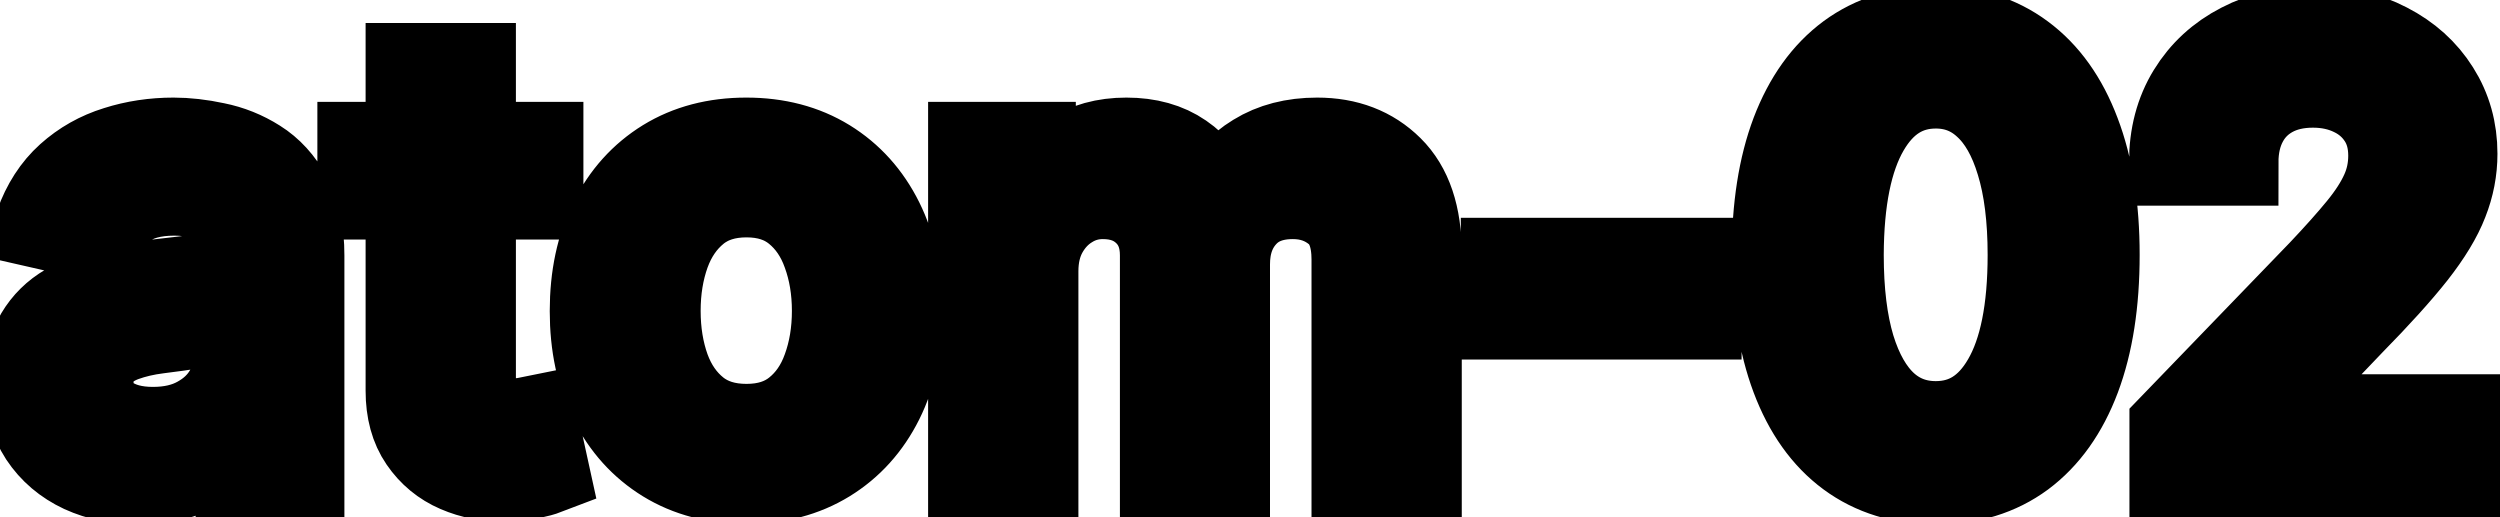 <svg viewBox="0 0 58 12" fill="none" stroke-width="2" stroke="currentColor" aria-hidden="true">
  <path d="M3.222 11.169C2.738 11.169 2.3 11.079 1.909 10.901C1.518 10.718 1.208 10.455 0.979 10.11C0.754 9.765 0.641 9.343 0.641 8.842C0.641 8.411 0.724 8.057 0.89 7.778C1.056 7.5 1.279 7.28 1.561 7.117C1.843 6.955 2.158 6.832 2.506 6.749C2.854 6.666 3.208 6.603 3.57 6.56C4.027 6.507 4.398 6.464 4.683 6.431C4.968 6.395 5.175 6.337 5.305 6.257C5.434 6.178 5.499 6.048 5.499 5.869V5.835C5.499 5.4 5.376 5.064 5.131 4.825C4.889 4.587 4.527 4.467 4.047 4.467C3.546 4.467 3.152 4.578 2.864 4.8C2.579 5.019 2.381 5.263 2.272 5.531L0.875 5.213C1.041 4.749 1.283 4.375 1.601 4.089C1.922 3.801 2.292 3.592 2.71 3.463C3.127 3.33 3.566 3.264 4.027 3.264C4.332 3.264 4.655 3.301 4.996 3.374C5.341 3.443 5.663 3.572 5.961 3.761C6.263 3.95 6.509 4.22 6.702 4.572C6.894 4.92 6.99 5.372 6.99 5.929V11H5.538V9.956H5.479C5.383 10.148 5.238 10.337 5.046 10.523C4.854 10.708 4.607 10.863 4.305 10.985C4.004 11.108 3.643 11.169 3.222 11.169ZM3.545 9.976C3.956 9.976 4.307 9.895 4.599 9.732C4.894 9.57 5.117 9.358 5.27 9.096C5.426 8.831 5.504 8.547 5.504 8.246V7.261C5.451 7.314 5.348 7.364 5.195 7.411C5.046 7.454 4.875 7.492 4.683 7.525C4.491 7.555 4.304 7.583 4.121 7.609C3.939 7.633 3.787 7.652 3.664 7.669C3.376 7.705 3.112 7.767 2.874 7.853C2.638 7.939 2.449 8.063 2.307 8.226C2.168 8.385 2.098 8.597 2.098 8.862C2.098 9.23 2.234 9.509 2.506 9.697C2.777 9.883 3.124 9.976 3.545 9.976ZM12.535 3.364V4.557H8.363V3.364H12.535ZM9.482 1.534H10.969V8.758C10.969 9.046 11.012 9.263 11.098 9.409C11.184 9.552 11.295 9.649 11.431 9.702C11.57 9.752 11.721 9.777 11.883 9.777C12.003 9.777 12.107 9.769 12.197 9.752C12.286 9.736 12.356 9.722 12.405 9.712L12.674 10.94C12.588 10.973 12.465 11.007 12.306 11.04C12.147 11.076 11.948 11.096 11.709 11.099C11.318 11.106 10.954 11.037 10.616 10.891C10.277 10.745 10.004 10.519 9.795 10.214C9.586 9.91 9.482 9.527 9.482 9.066V1.534ZM17.314 11.154C16.598 11.154 15.973 10.99 15.439 10.662C14.906 10.334 14.491 9.875 14.196 9.285C13.901 8.695 13.754 8.005 13.754 7.217C13.754 6.424 13.901 5.732 14.196 5.138C14.491 4.545 14.906 4.085 15.439 3.756C15.973 3.428 16.598 3.264 17.314 3.264C18.029 3.264 18.654 3.428 19.188 3.756C19.721 4.085 20.136 4.545 20.431 5.138C20.726 5.732 20.873 6.424 20.873 7.217C20.873 8.005 20.726 8.695 20.431 9.285C20.136 9.875 19.721 10.334 19.188 10.662C18.654 10.99 18.029 11.154 17.314 11.154ZM17.319 9.906C17.783 9.906 18.167 9.784 18.472 9.538C18.777 9.293 19.002 8.967 19.148 8.559C19.297 8.151 19.372 7.702 19.372 7.212C19.372 6.724 19.297 6.277 19.148 5.869C19.002 5.458 18.777 5.129 18.472 4.88C18.167 4.631 17.783 4.507 17.319 4.507C16.851 4.507 16.463 4.631 16.155 4.88C15.85 5.129 15.623 5.458 15.474 5.869C15.328 6.277 15.255 6.724 15.255 7.212C15.255 7.702 15.328 8.151 15.474 8.559C15.623 8.967 15.85 9.293 16.155 9.538C16.463 9.784 16.851 9.906 17.319 9.906ZM22.532 11V3.364H23.959V4.607H24.054C24.213 4.186 24.473 3.857 24.834 3.622C25.196 3.384 25.628 3.264 26.132 3.264C26.642 3.264 27.07 3.384 27.415 3.622C27.763 3.861 28.02 4.189 28.185 4.607H28.265C28.447 4.199 28.737 3.874 29.135 3.632C29.532 3.387 30.006 3.264 30.557 3.264C31.249 3.264 31.814 3.481 32.252 3.915C32.693 4.35 32.913 5.004 32.913 5.879V11H31.427V6.018C31.427 5.501 31.286 5.127 31.004 4.895C30.722 4.663 30.386 4.547 29.995 4.547C29.511 4.547 29.135 4.696 28.866 4.994C28.598 5.289 28.464 5.669 28.464 6.133V11H26.982V5.924C26.982 5.51 26.853 5.177 26.594 4.925C26.336 4.673 25.999 4.547 25.585 4.547C25.303 4.547 25.043 4.621 24.805 4.771C24.569 4.916 24.379 5.12 24.233 5.382C24.09 5.644 24.019 5.947 24.019 6.292V11H22.532ZM39.405 6.053V7.341H34.891V6.053H39.405ZM44.911 11.169C44.125 11.166 43.454 10.959 42.897 10.548C42.341 10.137 41.915 9.538 41.62 8.753C41.325 7.967 41.177 7.021 41.177 5.914C41.177 4.81 41.325 3.867 41.62 3.085C41.918 2.303 42.346 1.706 42.902 1.295C43.462 0.884 44.132 0.679 44.911 0.679C45.69 0.679 46.358 0.886 46.914 1.3C47.471 1.711 47.897 2.308 48.192 3.09C48.49 3.869 48.64 4.81 48.64 5.914C48.64 7.024 48.492 7.972 48.197 8.758C47.902 9.54 47.476 10.138 46.919 10.553C46.363 10.963 45.693 11.169 44.911 11.169ZM44.911 9.842C45.6 9.842 46.139 9.505 46.527 8.832C46.918 8.16 47.113 7.187 47.113 5.914C47.113 5.069 47.024 4.355 46.845 3.771C46.669 3.185 46.416 2.741 46.084 2.439C45.756 2.134 45.365 1.982 44.911 1.982C44.225 1.982 43.686 2.32 43.295 2.996C42.904 3.672 42.707 4.645 42.703 5.914C42.703 6.763 42.791 7.48 42.967 8.067C43.146 8.65 43.4 9.093 43.728 9.394C44.056 9.692 44.45 9.842 44.911 9.842ZM50.403 11V9.886L53.849 6.317C54.216 5.929 54.52 5.589 54.758 5.298C55 5.003 55.181 4.723 55.3 4.457C55.42 4.192 55.479 3.911 55.479 3.612C55.479 3.274 55.4 2.982 55.241 2.737C55.081 2.489 54.864 2.298 54.589 2.165C54.314 2.03 54.004 1.962 53.66 1.962C53.295 1.962 52.977 2.036 52.705 2.185C52.433 2.335 52.224 2.545 52.079 2.817C51.933 3.089 51.86 3.407 51.86 3.771H50.393C50.393 3.152 50.536 2.61 50.821 2.146C51.106 1.682 51.497 1.322 51.994 1.067C52.491 0.808 53.056 0.679 53.69 0.679C54.329 0.679 54.893 0.807 55.38 1.062C55.87 1.314 56.253 1.658 56.528 2.096C56.803 2.53 56.941 3.021 56.941 3.567C56.941 3.945 56.87 4.315 56.727 4.676C56.588 5.037 56.344 5.44 55.996 5.884C55.648 6.325 55.164 6.86 54.545 7.49L52.521 9.608V9.683H57.105V11H50.403Z" fill="black"/>
</svg>
